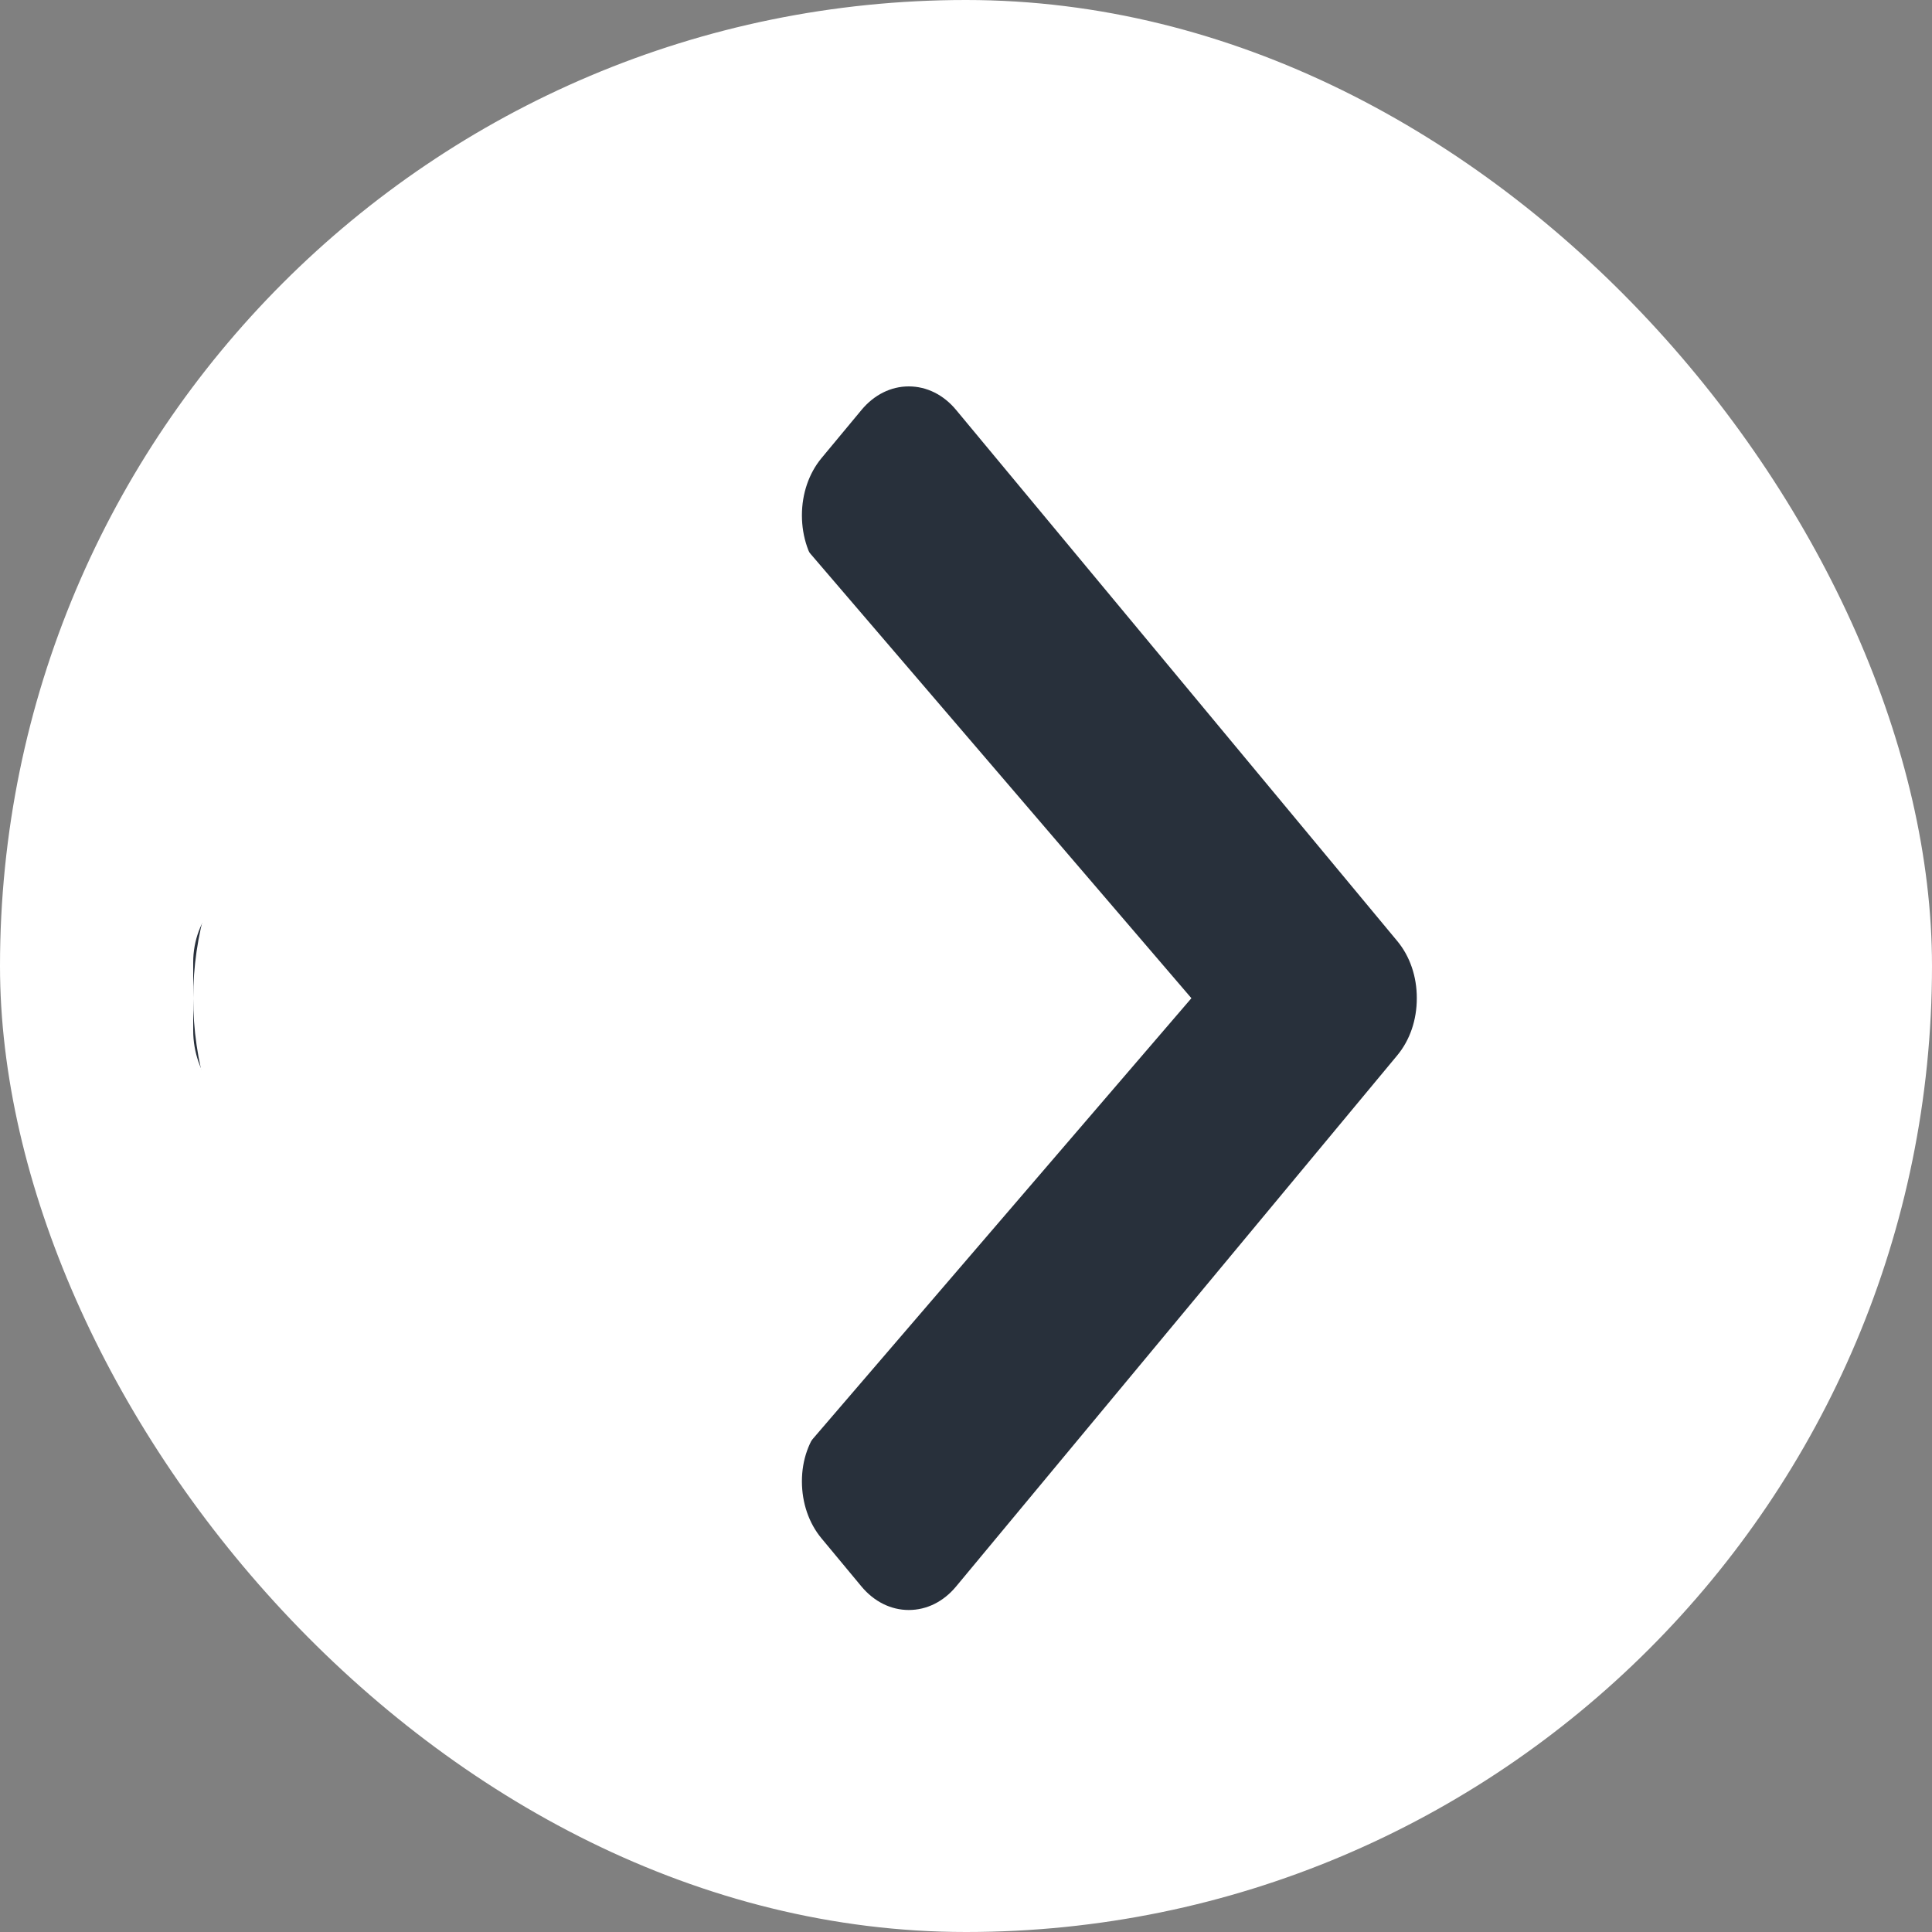 <svg width="30" height="30" viewBox="0 0 30 30" fill="none" xmlns="http://www.w3.org/2000/svg">
<rect x="0" y="0" width="30" height="30" fill="#808080" stroke="none"/>
<rect width="30" height="30" rx="15" fill="white"/>
<path d="M4.068 13.706L4.038 13.714H16.752L12.755 8.891C12.56 8.656 12.452 8.337 12.452 8.002C12.452 7.667 12.56 7.351 12.755 7.115L13.377 6.366C13.573 6.13 13.834 6 14.111 6C14.389 6 14.65 6.129 14.846 6.365L21.697 14.613C21.893 14.849 22.001 15.164 22 15.499C22.001 15.836 21.893 16.151 21.697 16.387L14.846 24.635C14.65 24.871 14.39 25 14.111 25C13.834 25 13.573 24.87 13.377 24.635L12.755 23.886C12.56 23.651 12.452 23.337 12.452 23.002C12.452 22.668 12.56 22.37 12.755 22.135L16.797 17.286H4.054C3.481 17.286 3 16.692 3 16.002V14.943C3 14.254 3.495 13.706 4.068 13.706Z" fill="#28303B"/>
<path d="M12.5 8.5L18.5 15.5L10.551 24.753L12.5 8.5Z" fill="white"/>
<ellipse cx="9" cy="15.5" rx="6" ry="5.5" fill="white"/>
</svg>
